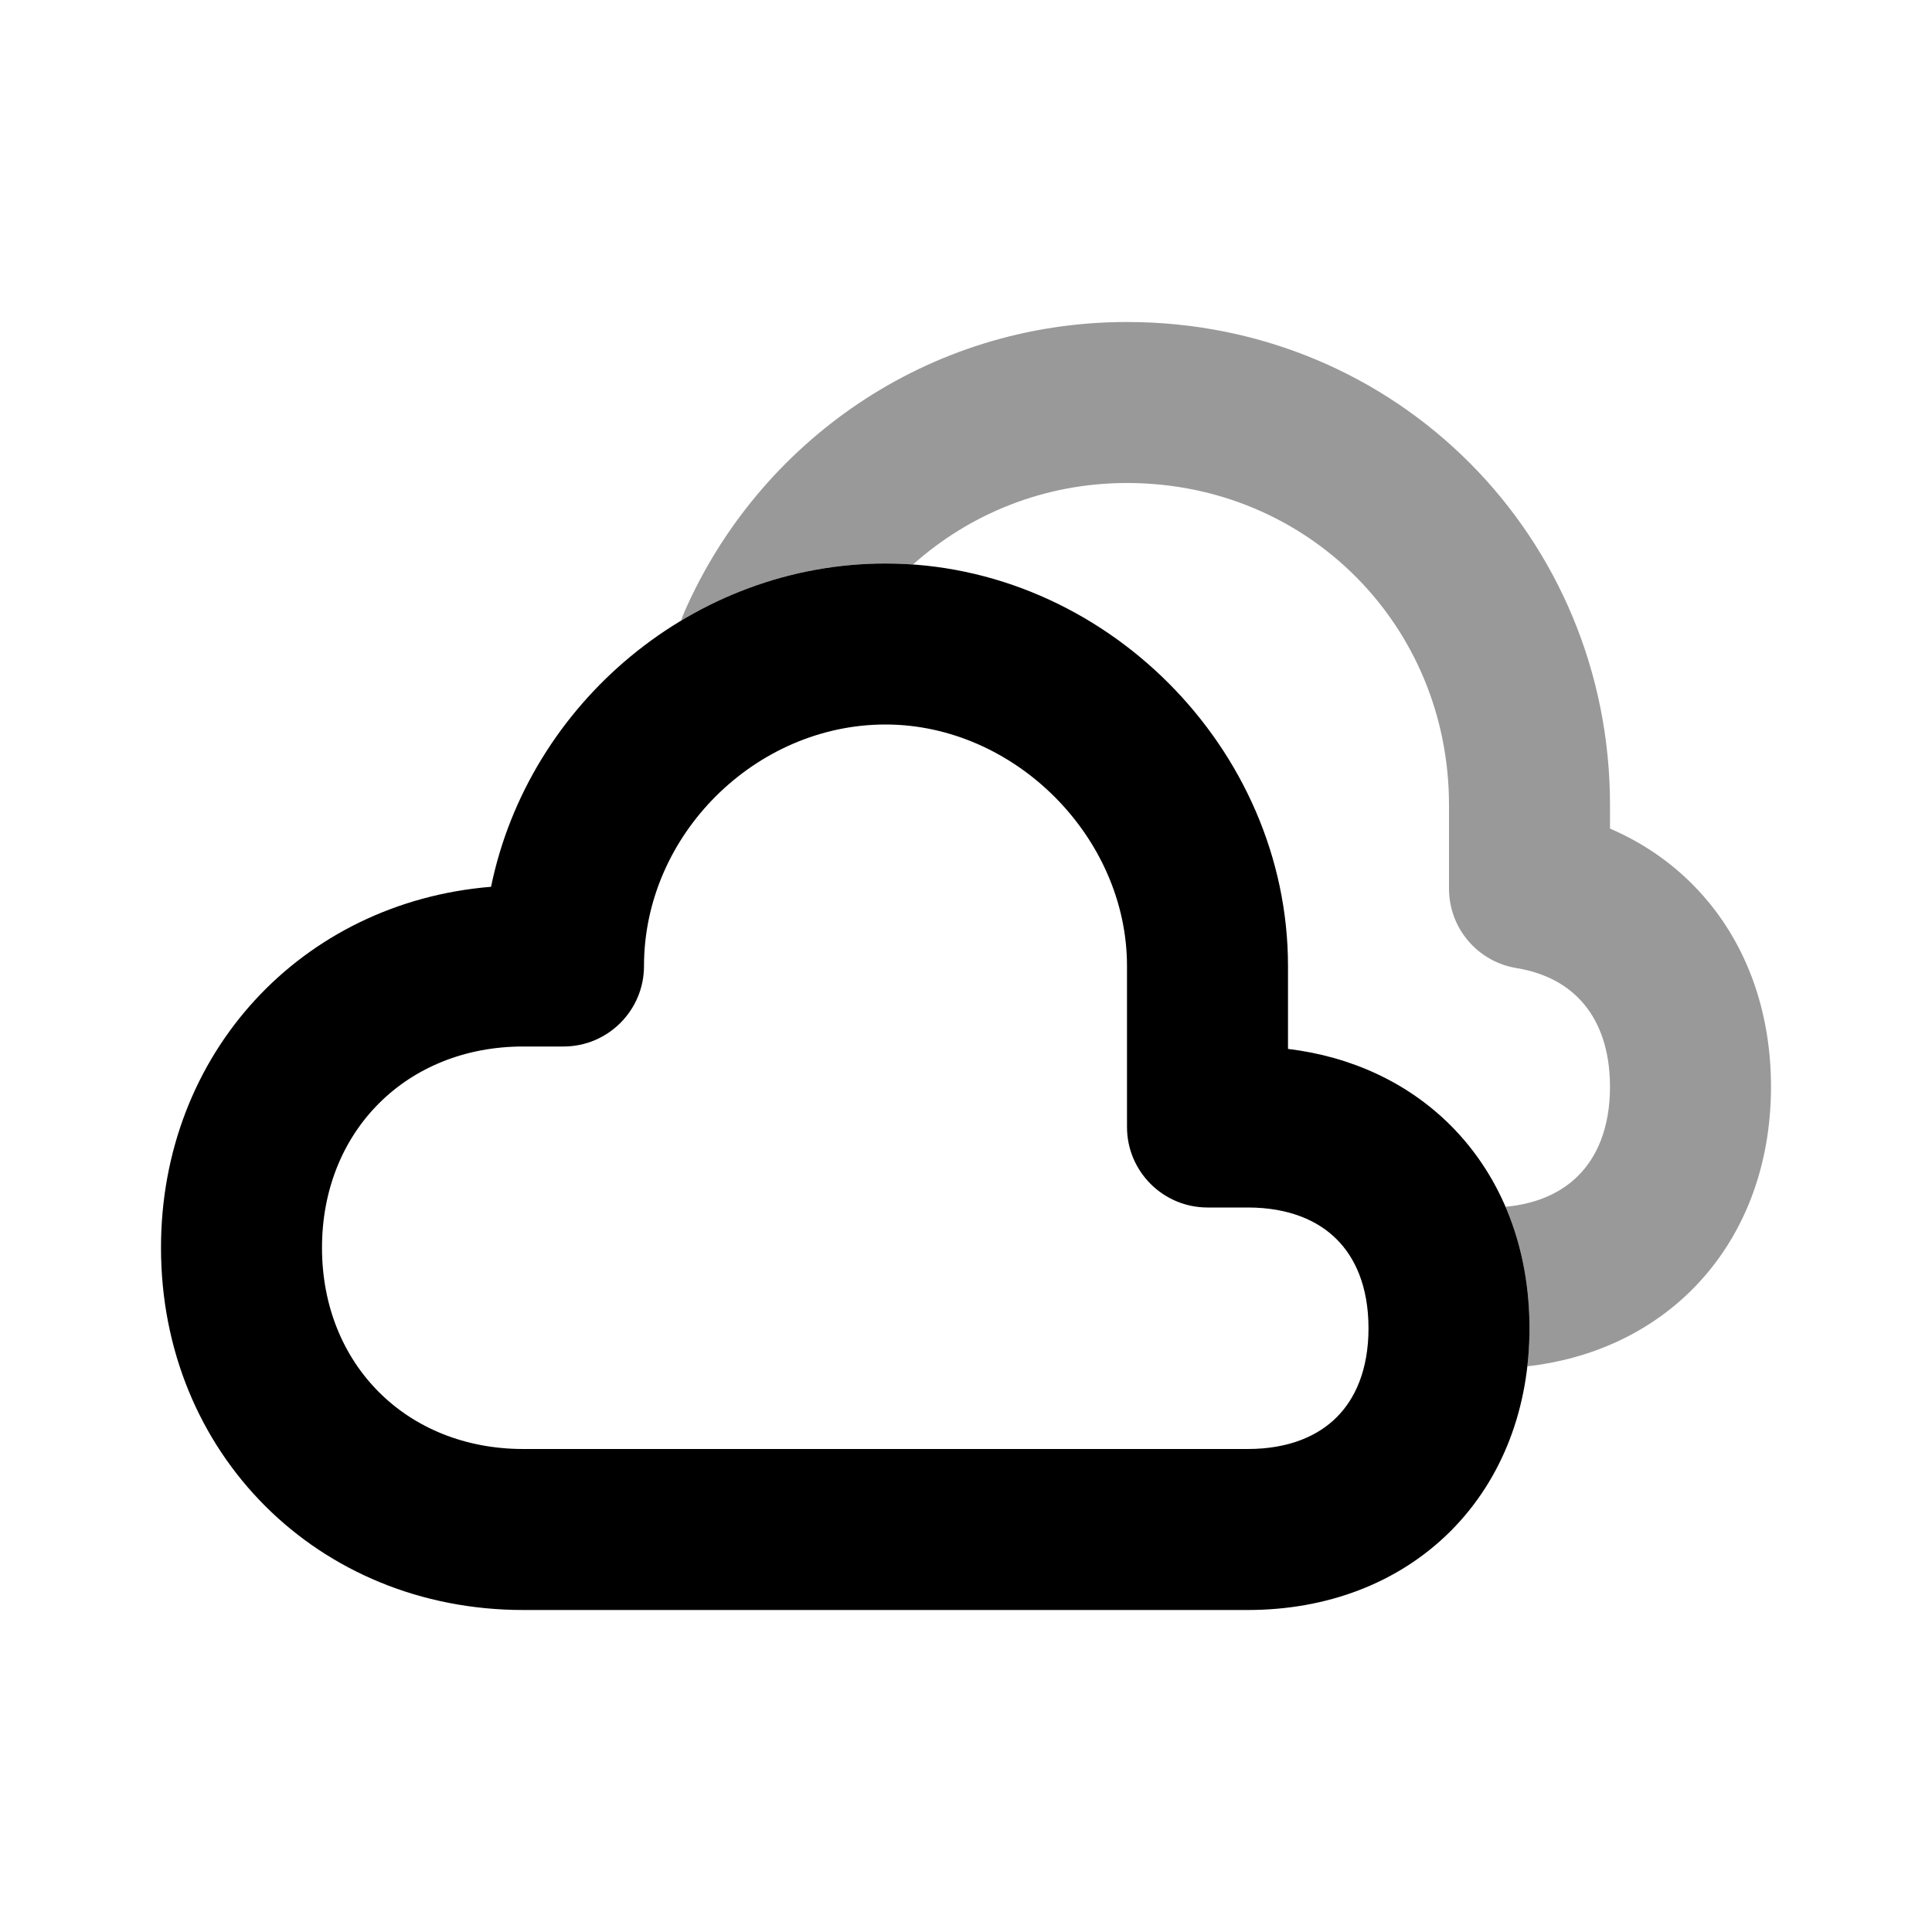 <svg width="24" height="24" viewBox="0 0 24 24" fill="none" xmlns="http://www.w3.org/2000/svg">
<path fill-rule="evenodd" clip-rule="evenodd" d="M6.1 11.016C6.568 8.736 8.625 7 11 7C13.713 7 16 9.299 16 12V13.03C16.779 13.124 17.482 13.443 18.02 13.98C18.67 14.631 19 15.523 19 16.5C19 17.477 18.67 18.369 18.02 19.02C17.369 19.67 16.477 20 15.5 20H6.5C3.948 20 2 18.052 2 15.5C2 13.083 3.747 11.208 6.1 11.016ZM11 9C9.388 9 8 10.368 8 12C8 12.552 7.552 13 7 13H6.5C5.052 13 4 14.052 4 15.5C4 16.948 5.052 18 6.5 18H15.5C16.023 18 16.381 17.83 16.605 17.605C16.83 17.381 17 17.023 17 16.5C17 15.977 16.83 15.619 16.605 15.395C16.381 15.17 16.023 15 15.5 15H15.001C14.448 15 14 14.552 14 14V12C14 10.4 12.606 9 11 9Z" fill="black"/>
<path fill-rule="evenodd" clip-rule="evenodd" d="M14 4C11.508 4 9.42 5.506 8.503 7.599C8.487 7.635 8.473 7.672 8.462 7.709C9.211 7.259 10.082 7 11 7C11.115 7 11.229 7.004 11.342 7.012C12.044 6.385 12.971 6 14 6C16.249 6 18 7.774 18 10V11.039C18 11.53 18.355 11.947 18.839 12.026C19.228 12.09 19.503 12.26 19.683 12.481C19.866 12.703 20 13.036 20 13.5C20 14.023 19.83 14.381 19.605 14.605C19.411 14.8 19.117 14.953 18.702 14.991C18.9 15.451 19 15.963 19 16.5C19 16.66 18.991 16.818 18.974 16.973C19.763 16.883 20.476 16.563 21.02 16.02C21.67 15.369 22 14.477 22 13.5C22 12.637 21.743 11.839 21.23 11.213C20.898 10.808 20.478 10.498 20 10.293V10C20 6.678 17.362 4 14 4Z" fill="black" fill-opacity="0.4"/>
</svg>
